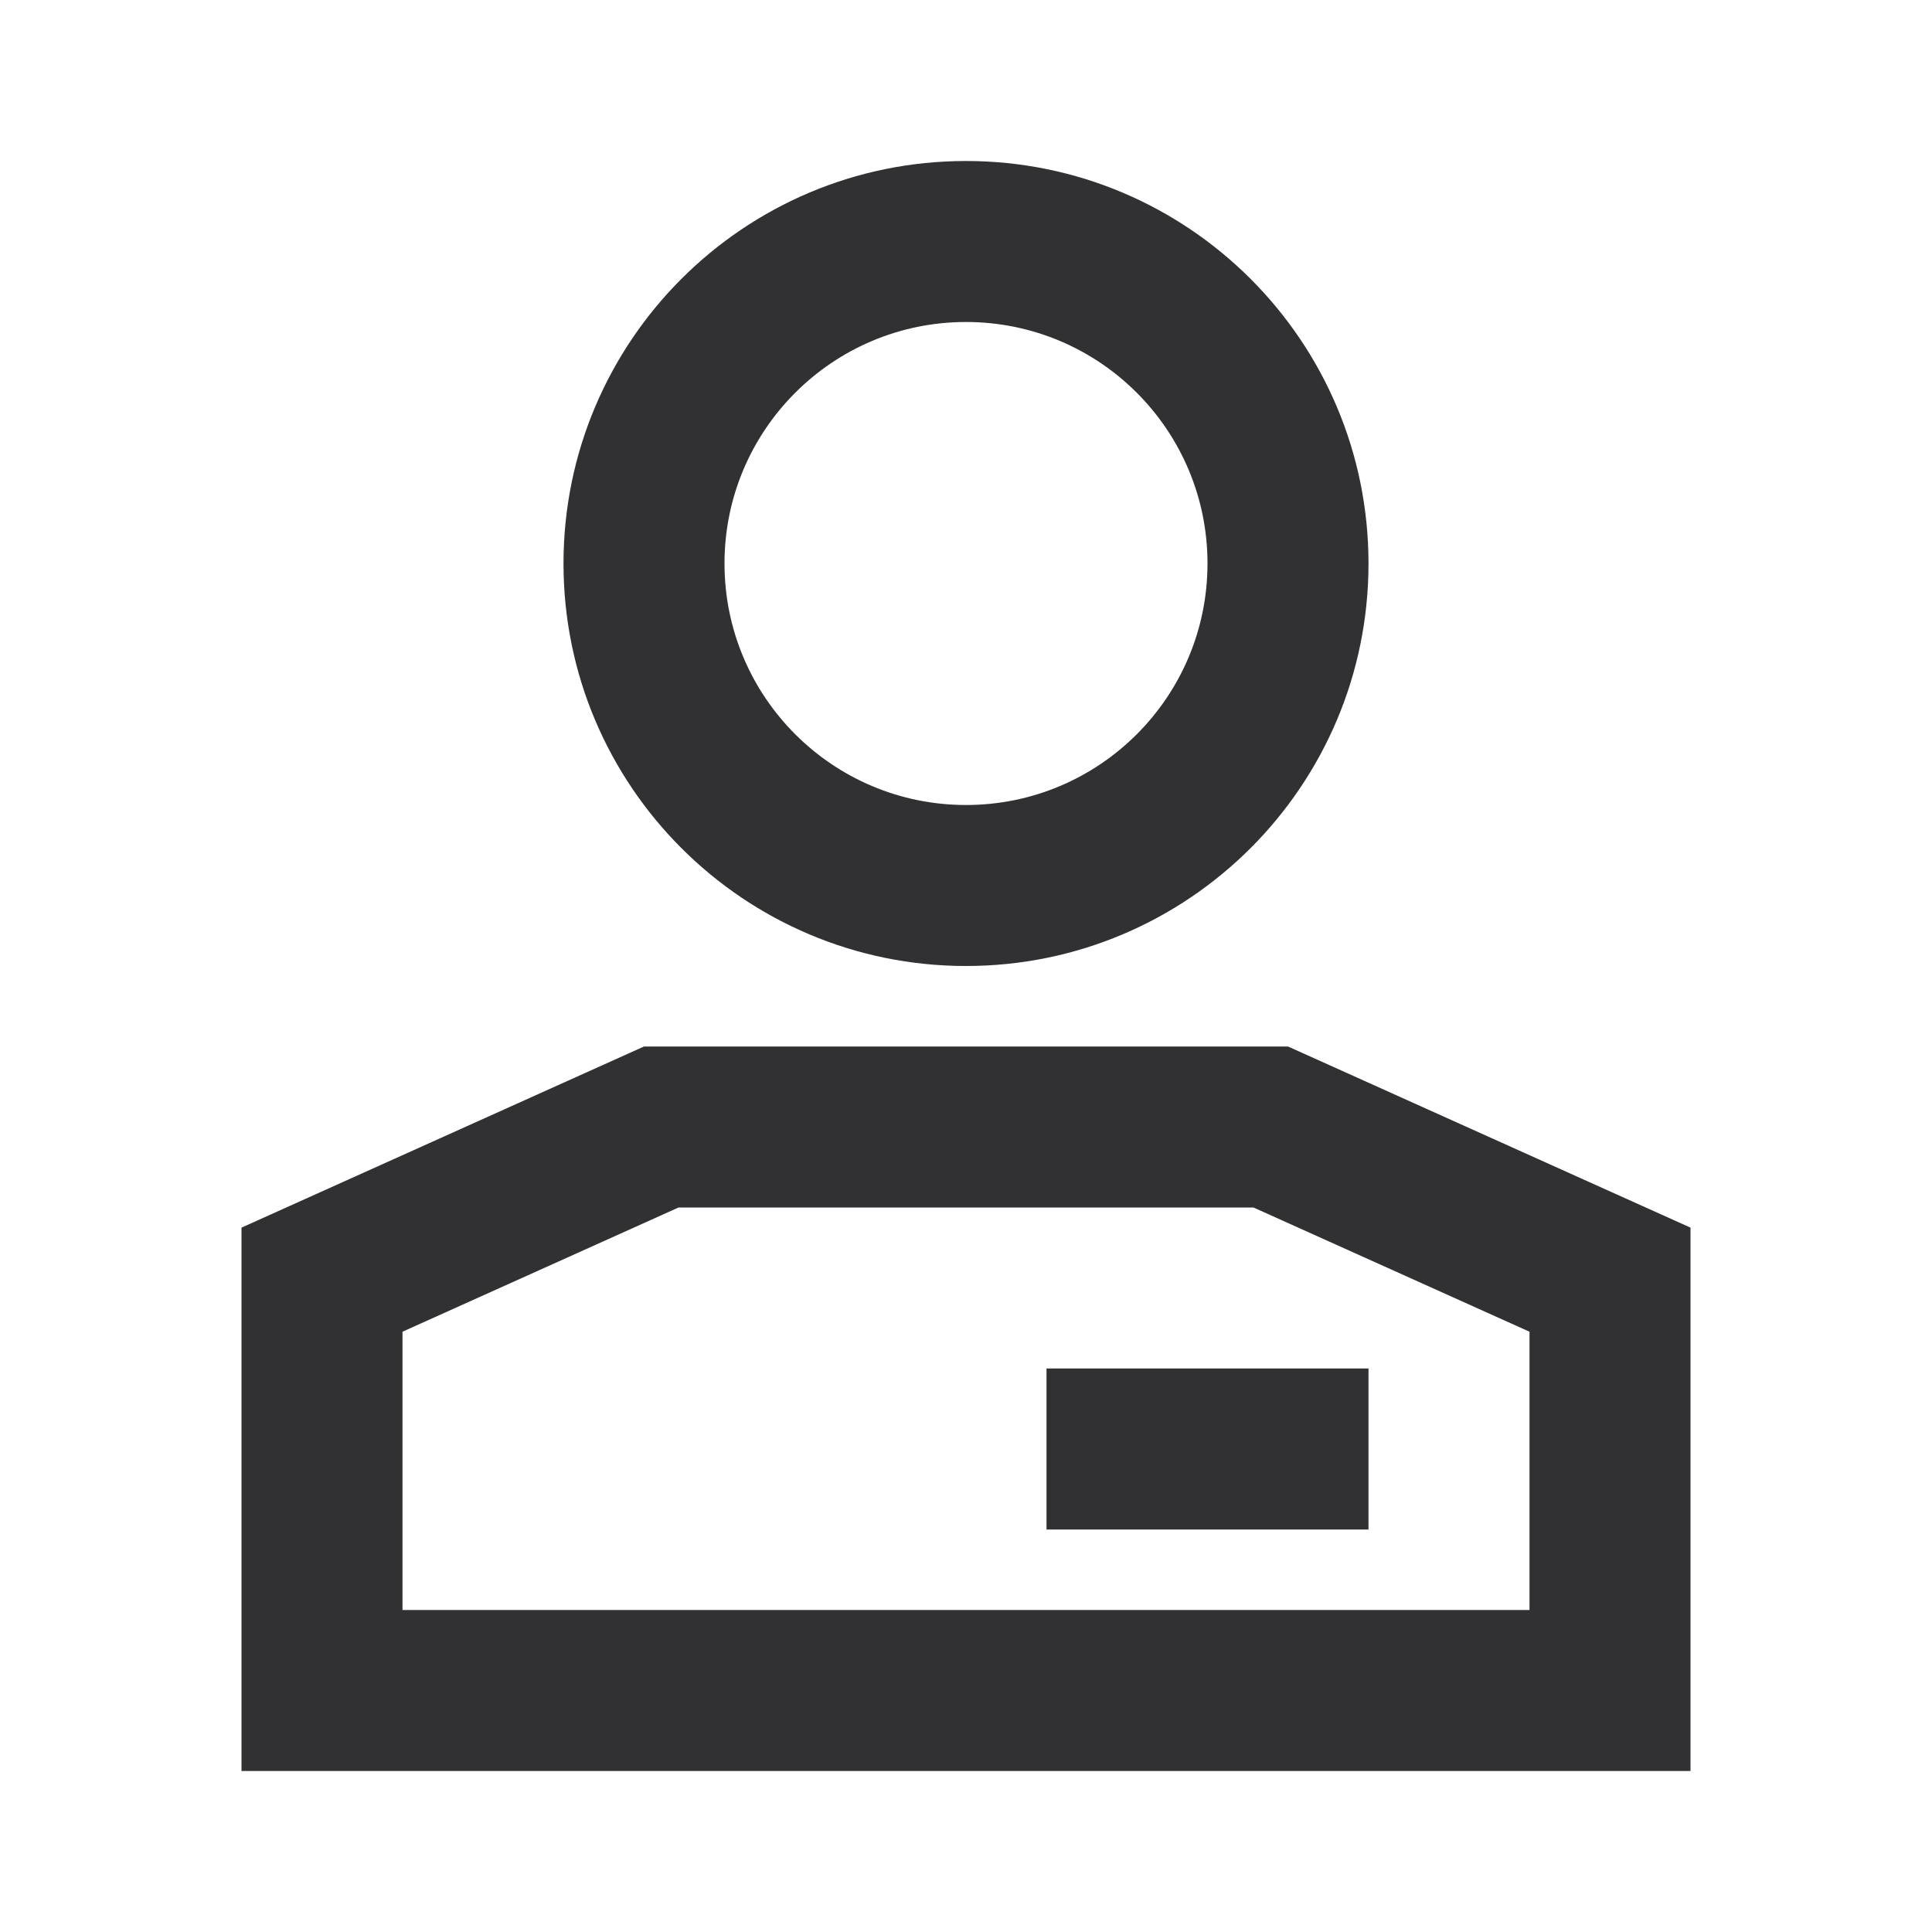 <?xml version="1.0" encoding="UTF-8"?><svg version="1.1" width="24px" height="24px" viewBox="0 0 24.0 24.0" xmlns="http://www.w3.org/2000/svg" xmlns:xlink="http://www.w3.org/1999/xlink"><defs><clipPath id="i0"><path d="M24,0 L24,24 L0,24 L0,0 L24,0 Z"></path></clipPath><clipPath id="i1"><path d="M13,11 L18,13.25 L18,20 L0,20 L0,13.25 L5,11 L13,11 Z M12.571,13 L5.429,13 L2,14.543 L2,18 L16,18 L16,14.543 L12.571,13 Z M14,15 L14,17 L10,17 L10,15 L14,15 Z M9,0 C11.761,0 14,2.239 14,5 C14,7.761 11.761,10 9,10 C6.239,10 4,7.761 4,5 C4,2.239 6.239,0 9,0 Z M9,2 C7.343,2 6,3.343 6,5 C6,6.657 7.343,8 9,8 C10.657,8 12,6.657 12,5 C12,3.343 10.657,2 9,2 Z"></path></clipPath></defs><rect x="0px" y="0px" width="24px" height="24px" fill="#FFFFFF"></rect><g clip-path="url(#i0)"><g transform="translate(3.0 2.0)"><g clip-path="url(#i1)"><g transform="translate(-3.0 -2.0)"><g clip-path="url(#i0)"><polygon points="3,2 21,2 21,22 3,22 3,2" stroke="none" fill="#313133"></polygon></g></g></g></g></g></svg>